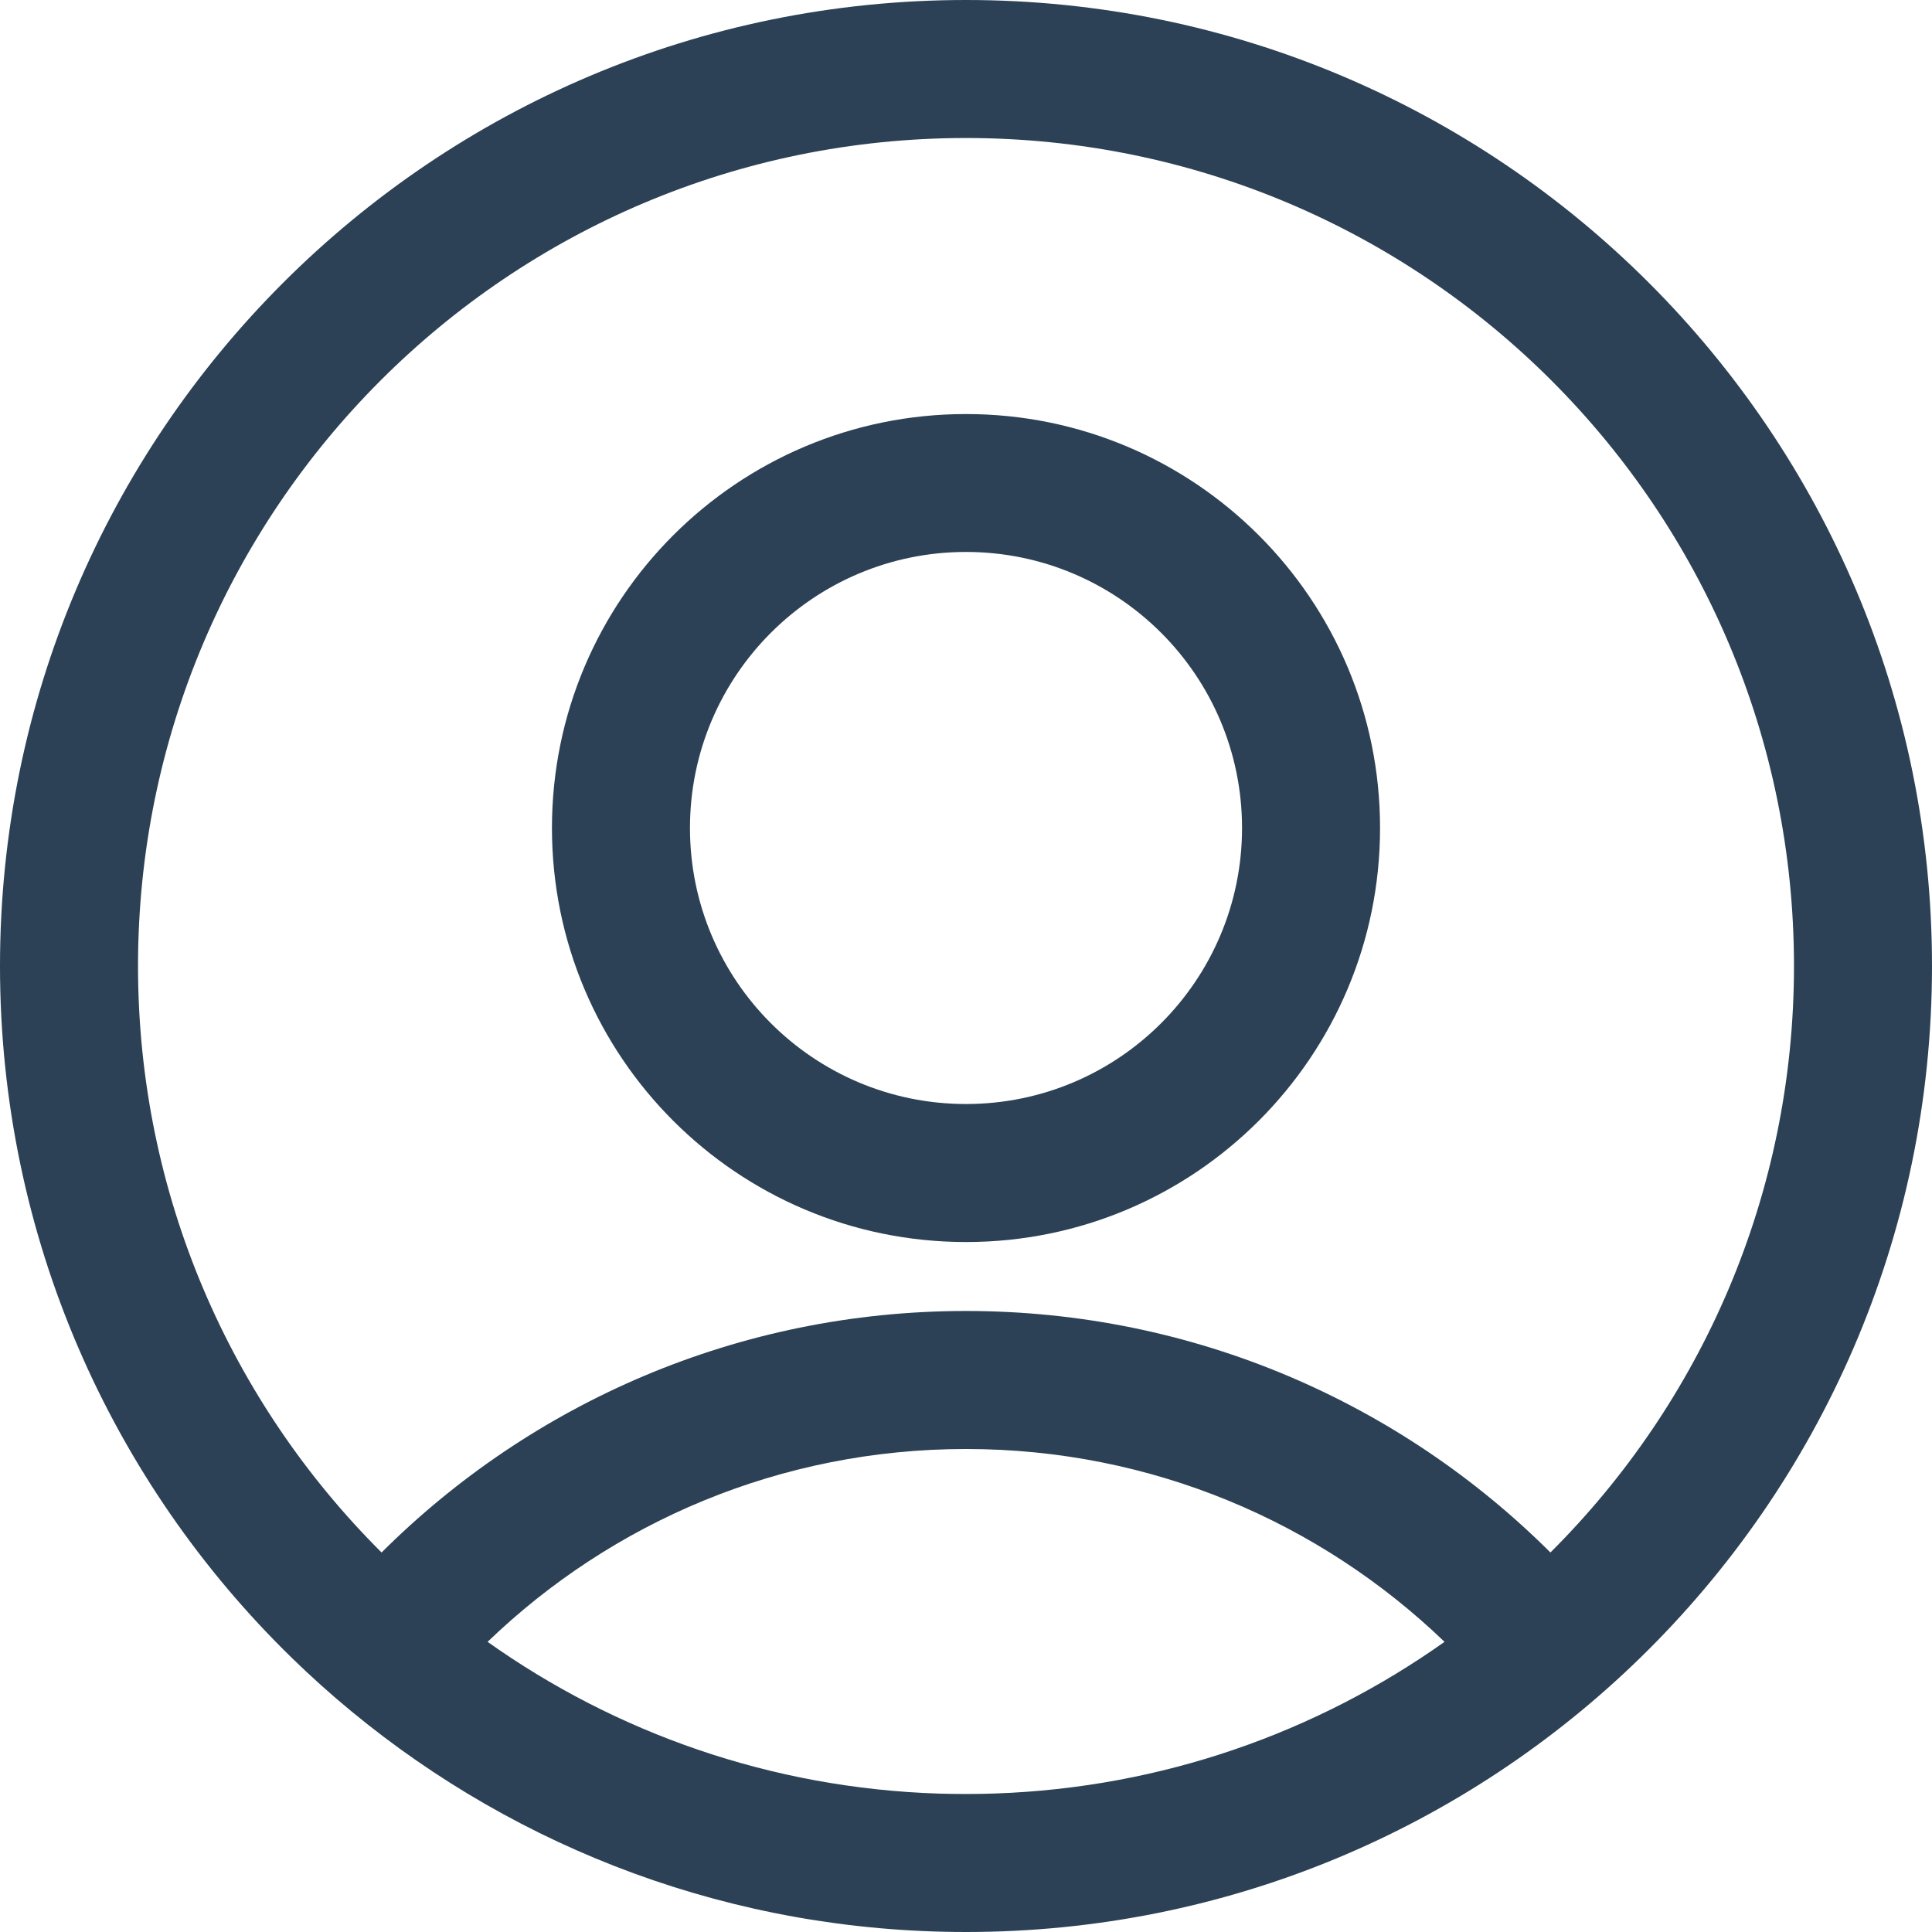 <svg width="16" height="16" viewBox="0 0 16 16" fill="none" xmlns="http://www.w3.org/2000/svg">
<path fill-rule="evenodd" clip-rule="evenodd" d="M8 10.286C9.894 10.286 11.429 8.751 11.429 6.857C11.429 4.964 9.894 3.429 8 3.429C6.106 3.429 4.571 4.964 4.571 6.857C4.571 8.751 6.106 10.286 8 10.286ZM8 9.143C9.262 9.143 10.286 8.12 10.286 6.857C10.286 5.595 9.262 4.571 8 4.571C6.738 4.571 5.714 5.595 5.714 6.857C5.714 8.12 6.738 9.143 8 9.143Z" fill="#2C4155"/>
<path fill-rule="evenodd" clip-rule="evenodd" d="M2.418 13.731C0.926 12.278 0 10.247 0 8C0 3.582 3.582 0 8 0C12.418 0 16 3.582 16 8C16 10.247 15.074 12.277 13.582 13.731C12.141 15.135 10.171 16 8 16C6.067 16 4.294 15.314 2.911 14.173C2.741 14.033 2.576 13.885 2.418 13.731ZM12.84 12.857C14.086 11.616 14.857 9.898 14.857 8C14.857 4.213 11.787 1.143 8 1.143C4.213 1.143 1.143 4.213 1.143 8C1.143 9.898 1.914 11.616 3.16 12.857C4.4 11.621 6.111 10.857 8 10.857C9.889 10.857 11.6 11.621 12.84 12.857ZM11.963 13.597C10.934 12.607 9.538 12 8 12C6.462 12 5.066 12.607 4.038 13.597C5.1 14.351 6.387 14.81 7.779 14.854C7.852 14.856 7.926 14.857 8 14.857C8.08 14.857 8.161 14.856 8.24 14.853C9.625 14.805 10.905 14.347 11.963 13.597Z" fill="#2C4155"/>
</svg>

